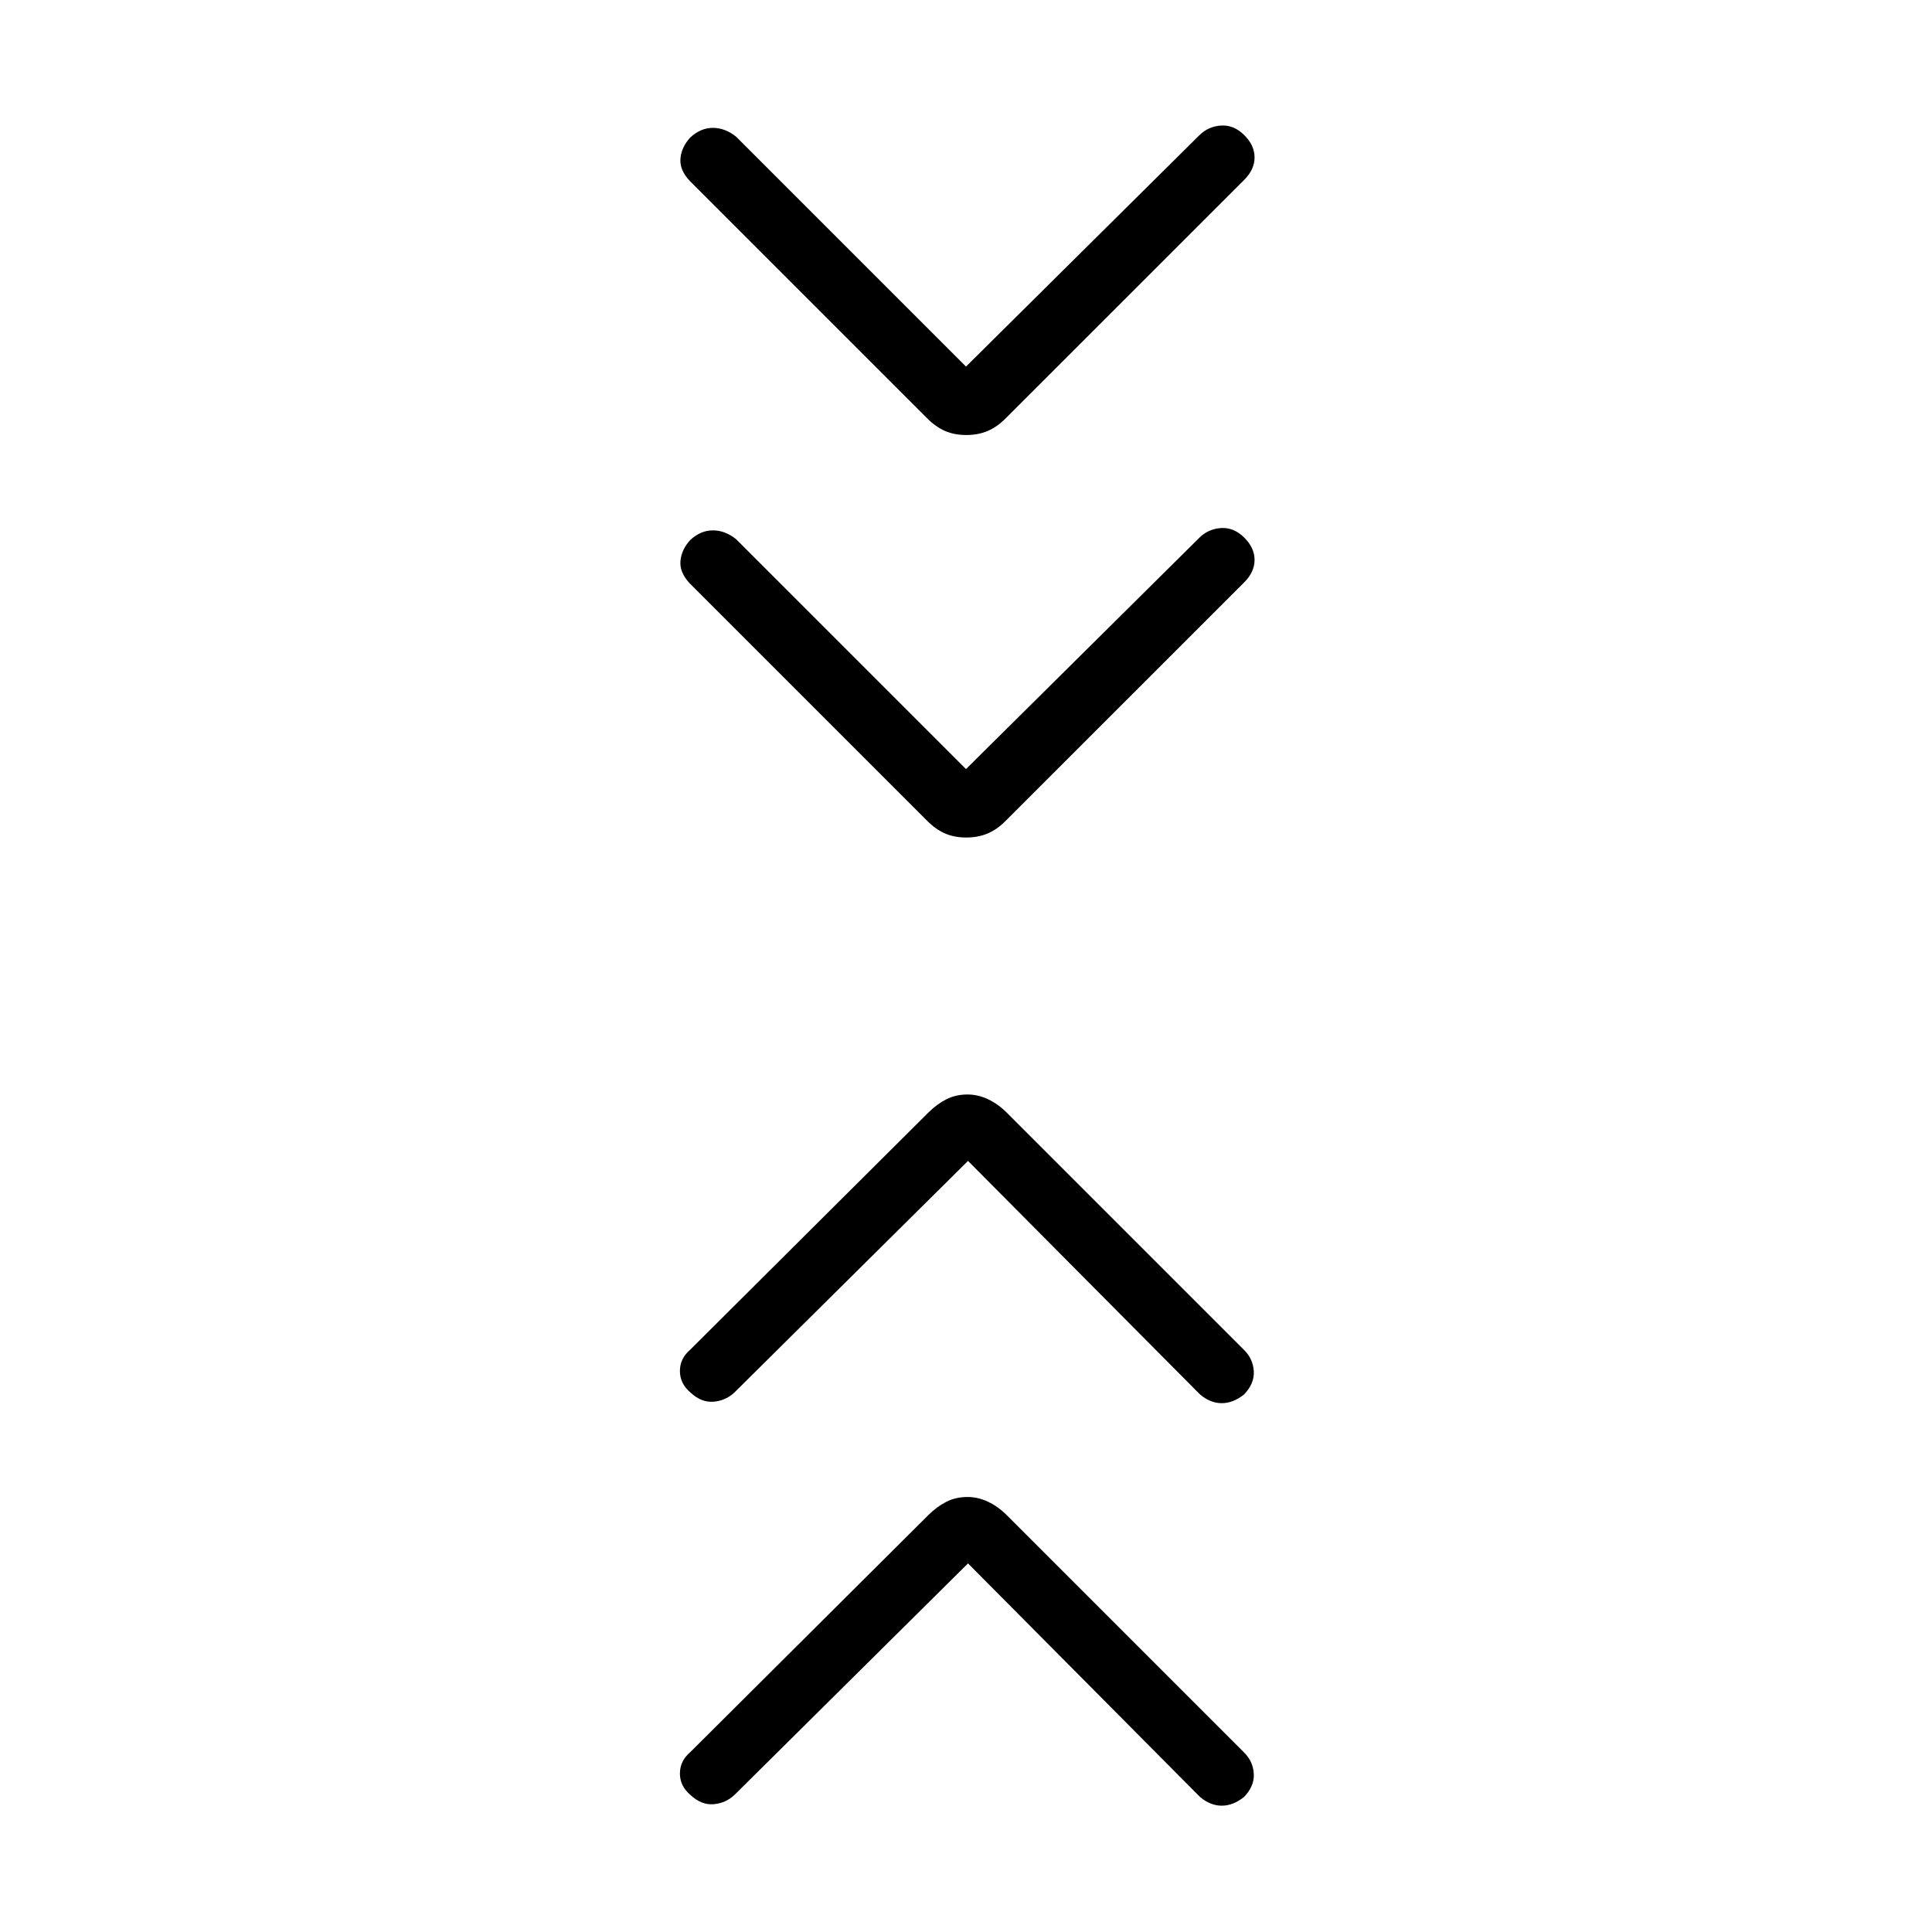 <svg xmlns="http://www.w3.org/2000/svg" width="48" height="48" viewBox="0 -960 960 960"><path d="m481-183.154-116 115Q360.615-64 354.538-63.5T343-68.154q-5.154-4.384-5.154-10.615 0-6.23 5.154-10.615l118.273-117.77q4.265-4.231 8.951-6.615 4.685-2.385 10.545-2.385 5.231 0 10.231 2.385 5 2.384 9.196 6.581L618.231-89.154q4.384 4.385 4.769 10.462.385 6.077-4.769 11.538-5.462 4.385-11.154 4.385t-10.846-4.385L481-183.154Zm0-200-116 115q-4.385 4.154-10.462 4.654T343-268.154q-5.154-4.384-5.154-10.615T343-289.384l118.273-117.77q4.265-4.231 8.951-6.615 4.685-2.385 10.545-2.385 5.231 0 10.231 2.385 5 2.384 9.196 6.581l118.035 118.034q4.384 4.385 4.769 10.462.385 6.077-4.769 11.538-5.462 4.385-11.154 4.385t-10.846-4.385L481-383.154Zm-1-194.692 116-115q4.487-4.385 10.782-4.77 6.295-.384 11.449 4.715t5.154 11.115q0 6.017-5.154 11.17L499.692-552.111q-4.23 4.265-8.948 6.265t-10.616 2q-5.897 0-10.513-2-4.615-2-8.846-6.231l-118-118q-5.154-5.462-4.654-11.154T343-691.693q5.154-4.769 11.231-4.769t11.538 4.385L480-577.846Zm0-200 116-115q4.487-4.385 10.782-4.77 6.295-.384 11.449 4.715t5.154 11.115q0 6.017-5.154 11.17L499.692-752.111q-4.23 4.265-8.948 6.265t-10.616 2q-5.897 0-10.513-2-4.615-2-8.846-6.231l-118-118q-5.154-5.462-4.654-11.154T343-891.693q5.154-4.769 11.231-4.769t11.538 4.385L480-777.846Z"/></svg>